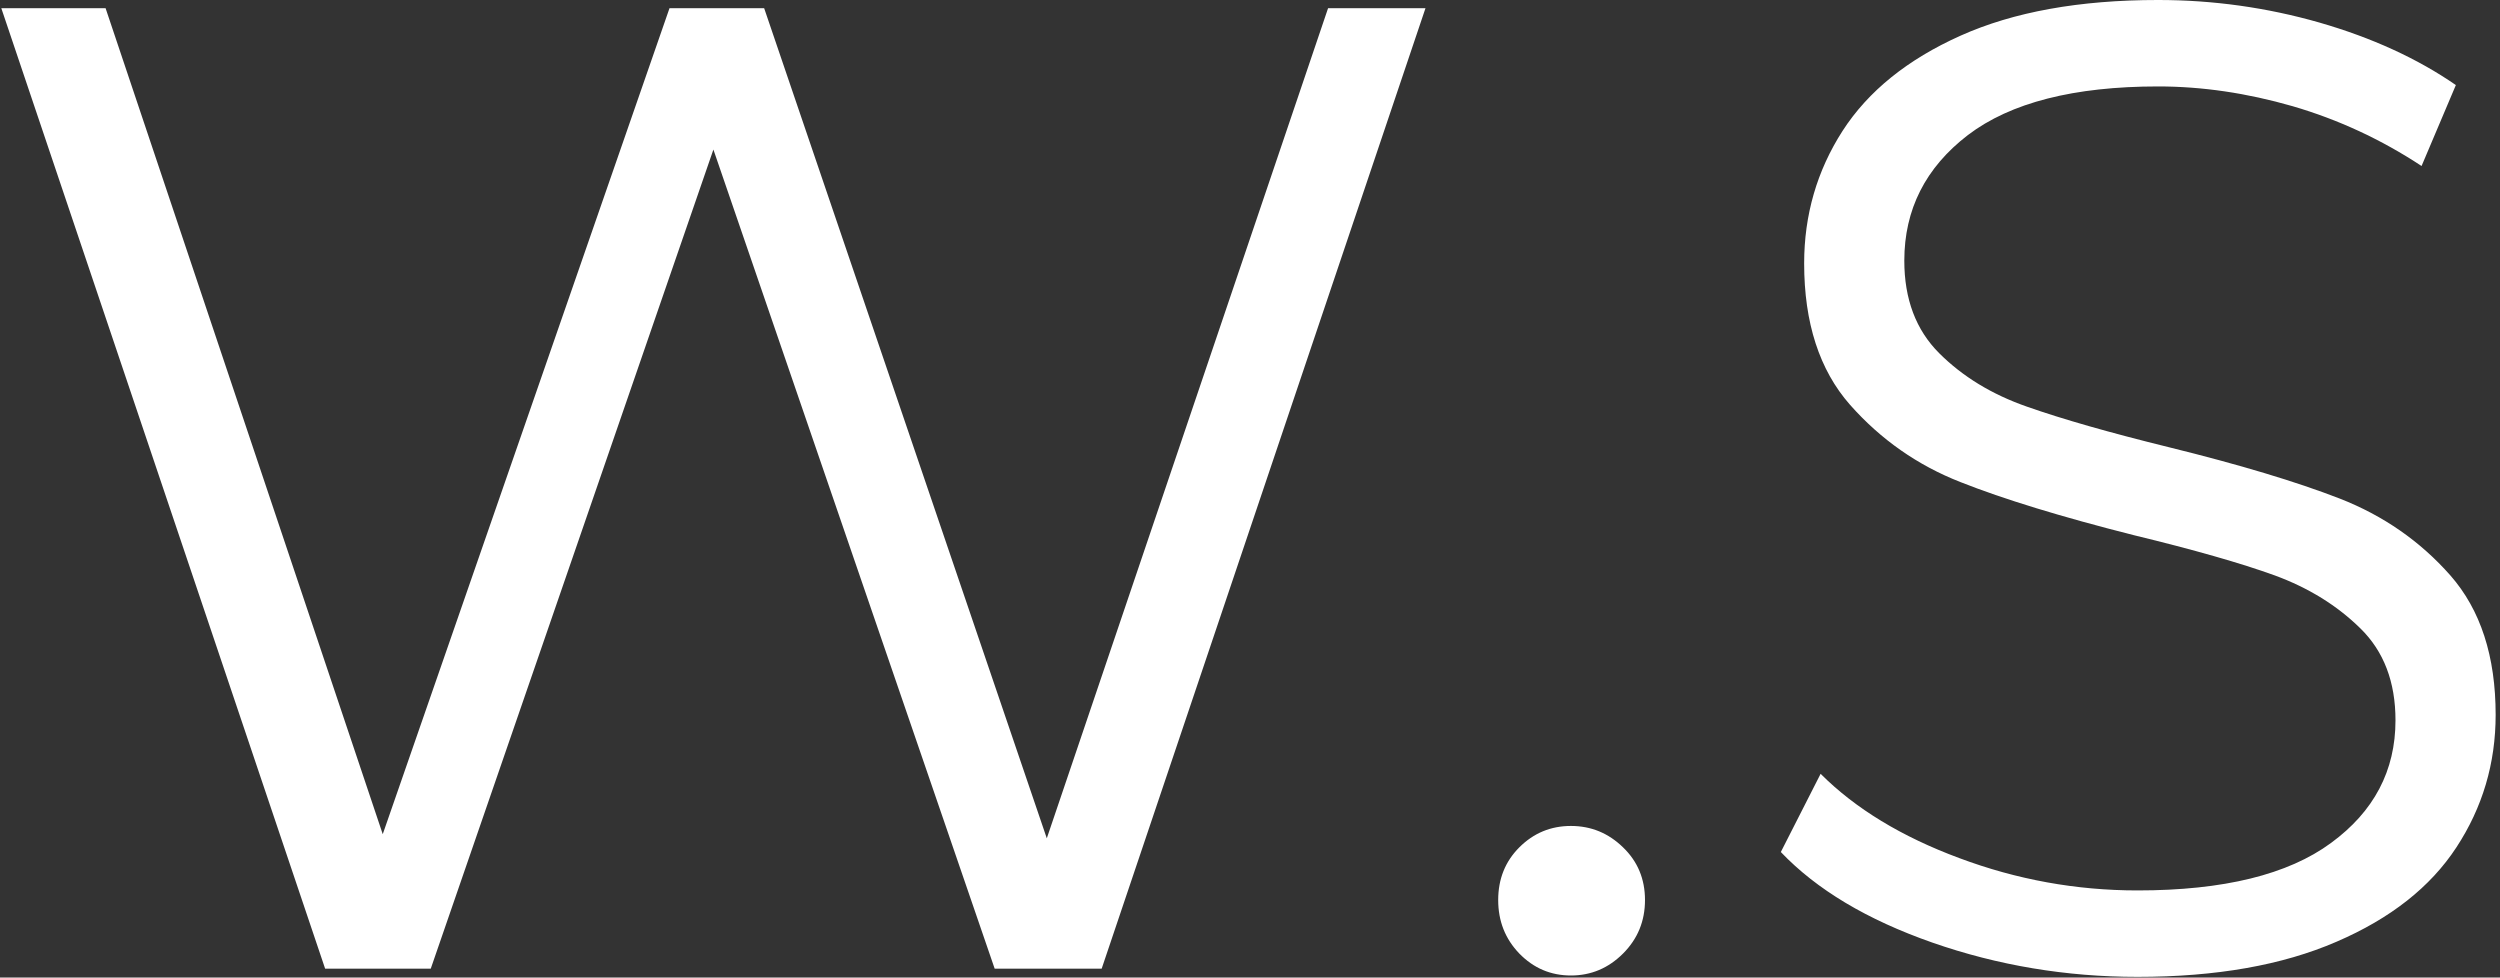 <svg xmlns="http://www.w3.org/2000/svg" version="1.1" xmlns:xlink="http://www.w3.org/1999/xlink" xmlns:svgjs="http://svgjs.dev/svgjs" width="2000" height="782" viewBox="0 0 2000 782"><rect x="0" y="0" width="2000" height="782" fill="#333333" stroke="none"/><g transform="matrix(1,0,0,1,-1.212,-0.249)"><svg viewBox="0 0 396 155" data-background-color="#1f1f1f" preserveAspectRatio="xMidYMid meet" height="782" width="2000" xmlns="http://www.w3.org/2000/svg" xmlns:xlink="http://www.w3.org/1999/xlink"><g id="tight-bounds" transform="matrix(1,0,0,1,0.24,0.049)"><svg viewBox="0 0 395.52 154.901" height="154.901" width="395.52"><g><svg viewBox="0 0 395.52 154.901" height="154.901" width="395.52"><g><svg viewBox="0 0 395.52 154.901" height="154.901" width="395.52"><g id="textblocktransform"><svg viewBox="0 0 395.52 154.901" height="154.901" width="395.52" id="textblock"><g><svg viewBox="0 0 395.52 154.901" height="154.901" width="395.52"><g transform="matrix(1,0,0,1,0,0)"><svg width="395.52" viewBox="1.85 -35.3 90.9 35.6" height="154.901" data-palette-color="#ffffff"><path d="M50.2-35L53.75-35 41.95 0 38.05 0 27.8-29.85 17.5 0 13.65 0 1.85-35 5.65-35 15.75-4.9 26.2-35 29.65-35 39.95-4.75 50.2-35ZM59.05 0.25Q57.95 0.25 57.17-0.55 56.4-1.35 56.4-2.5L56.4-2.5Q56.4-3.65 57.17-4.42 57.95-5.2 59.05-5.2L59.05-5.2Q60.15-5.2 60.95-4.42 61.75-3.65 61.75-2.5L61.75-2.5Q61.75-1.35 60.95-0.55 60.15 0.25 59.05 0.25L59.05 0.25ZM79.7 0.3Q75.8 0.3 72.22-0.95 68.65-2.2 66.7-4.25L66.7-4.25 68.15-7.1Q70.05-5.2 73.2-4.03 76.35-2.85 79.7-2.85L79.7-2.85Q84.4-2.85 86.75-4.58 89.1-6.3 89.1-9.05L89.1-9.05Q89.1-11.15 87.82-12.4 86.55-13.65 84.7-14.33 82.85-15 79.55-15.8L79.55-15.8Q75.6-16.8 73.25-17.73 70.9-18.65 69.22-20.55 67.55-22.45 67.55-25.7L67.55-25.7Q67.55-28.35 68.95-30.53 70.35-32.7 73.25-34 76.15-35.3 80.45-35.3L80.45-35.3Q83.45-35.3 86.32-34.48 89.2-33.65 91.3-32.2L91.3-32.2 90.05-29.25Q87.85-30.7 85.35-31.43 82.85-32.15 80.45-32.15L80.45-32.15Q75.85-32.15 73.52-30.38 71.2-28.6 71.2-25.8L71.2-25.8Q71.2-23.7 72.47-22.43 73.75-21.15 75.67-20.48 77.6-19.8 80.85-19L80.85-19Q84.7-18.05 87.07-17.13 89.45-16.2 91.1-14.33 92.75-12.45 92.75-9.25L92.75-9.25Q92.75-6.6 91.32-4.42 89.9-2.25 86.95-0.98 84 0.3 79.7 0.3L79.7 0.3Z" opacity="1" transform="matrix(1,0,0,1,0,0)" fill="#ffffff" class="wordmark-text-0" data-fill-palette-color="primary" id="text-0"></path></svg></g></svg></g></svg></g></svg></g></svg></g><defs></defs></svg><rect width="395.52" height="154.901" fill="none" stroke="none" visibility="hidden"></rect></g></svg></g></svg>